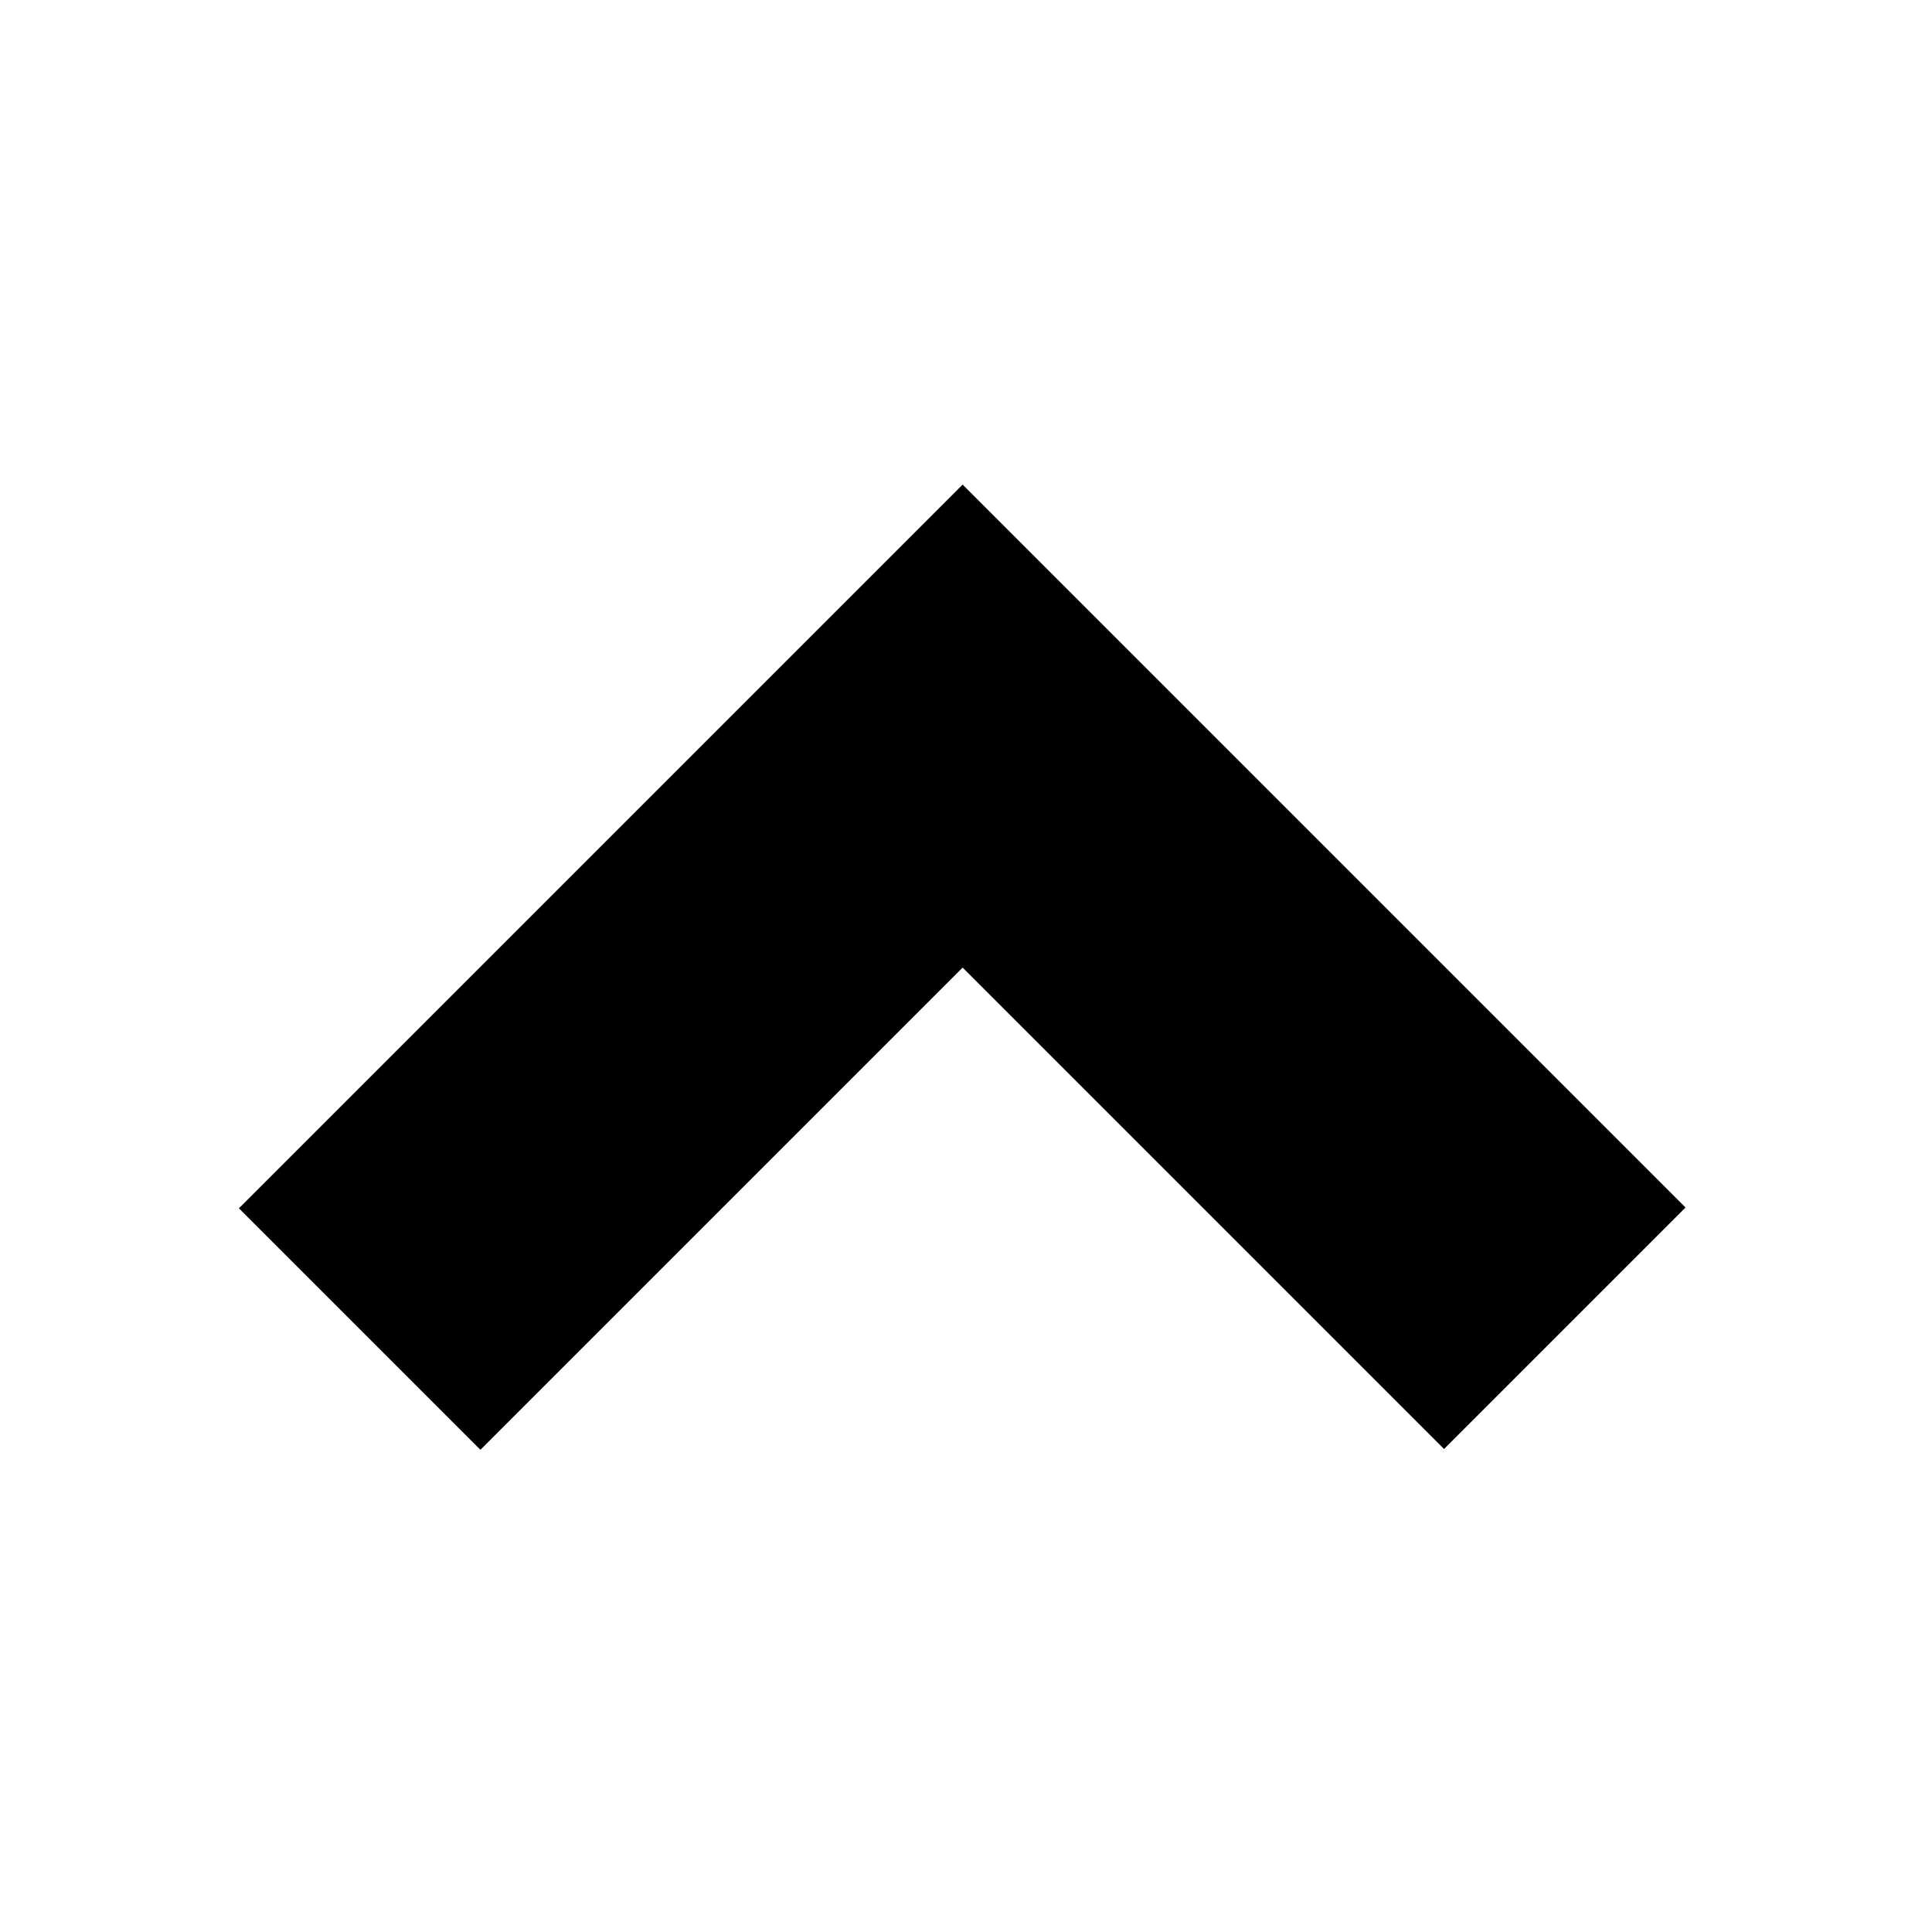 <svg enable-background="new 0 0 512 512" viewBox="0 0 512 512" xmlns="http://www.w3.org/2000/svg"><path d="m382.685 384.003 63.999-64.001-191.581-191.581-191.788 191.789 64 64 127.788-127.789z"/></svg>